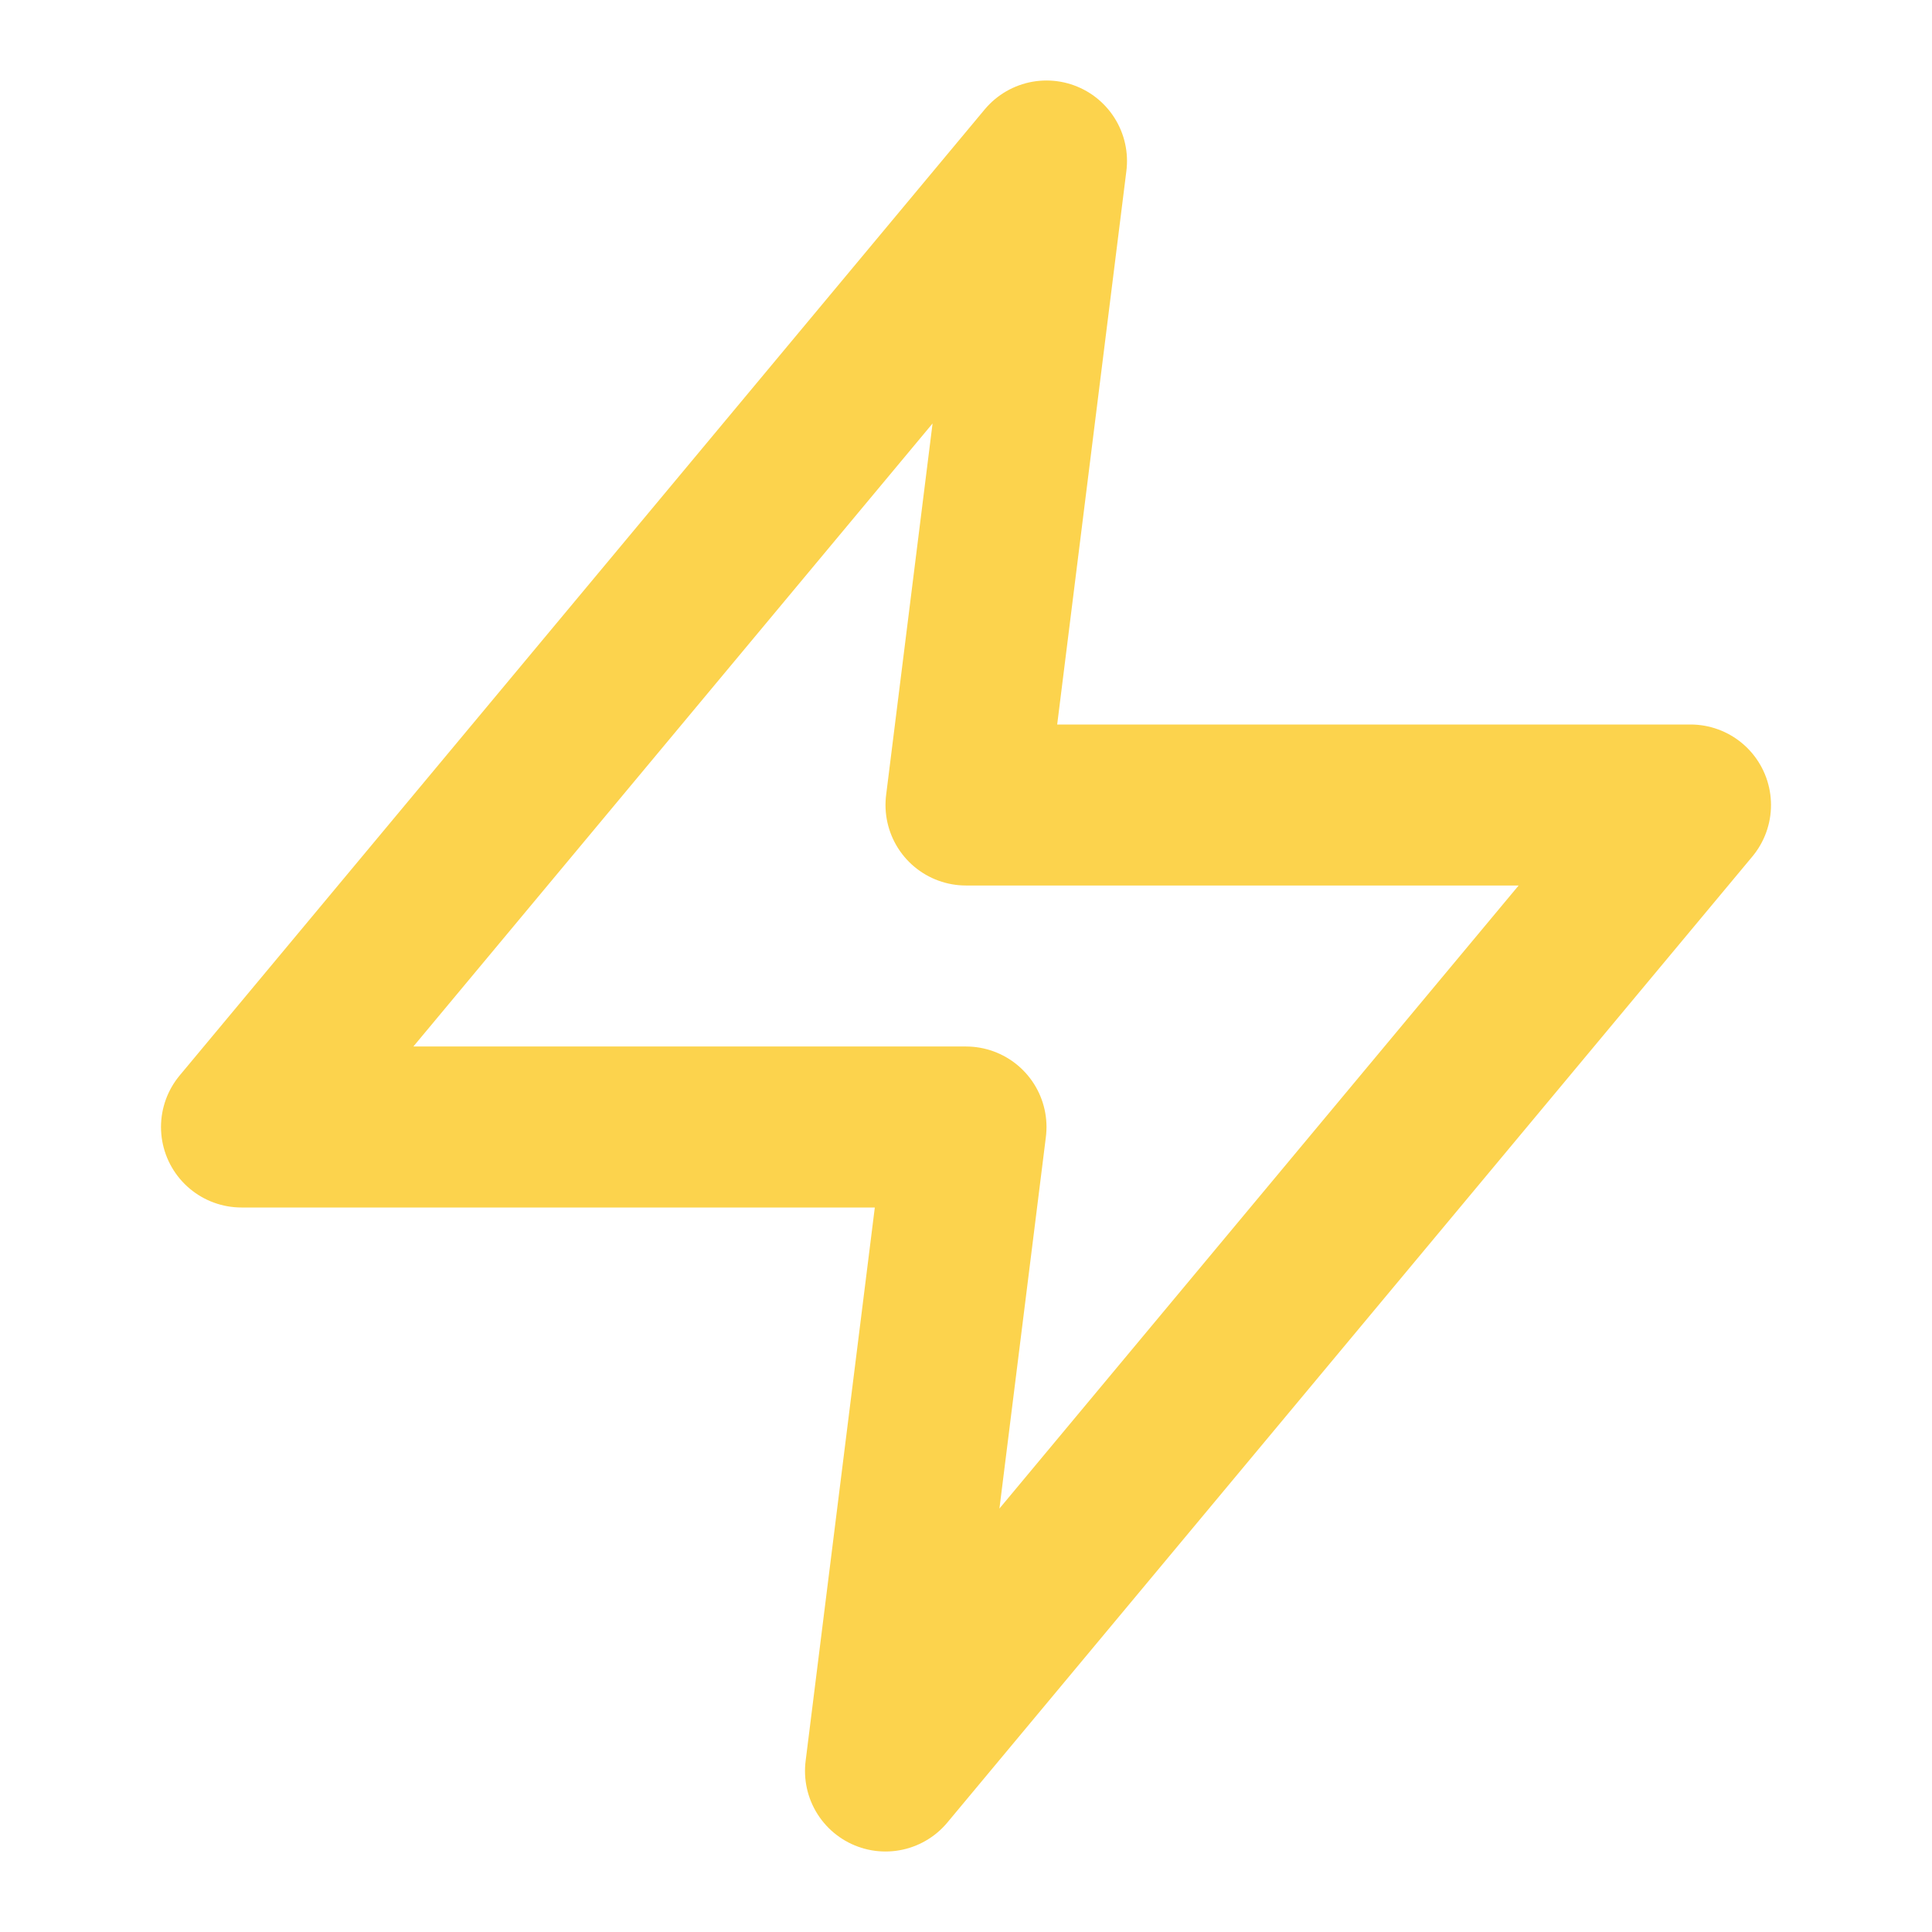 <svg xmlns="http://www.w3.org/2000/svg" width="76" height="76" viewBox="0 0 24 24" fill="none" stroke="#FCD34D" stroke-width="2" stroke-linecap="round" stroke-linejoin="round" class="feather feather-zap"><polygon points="13 2 3 14 12 14 11 22 21 10 12 10 13 2"></polygon></svg>